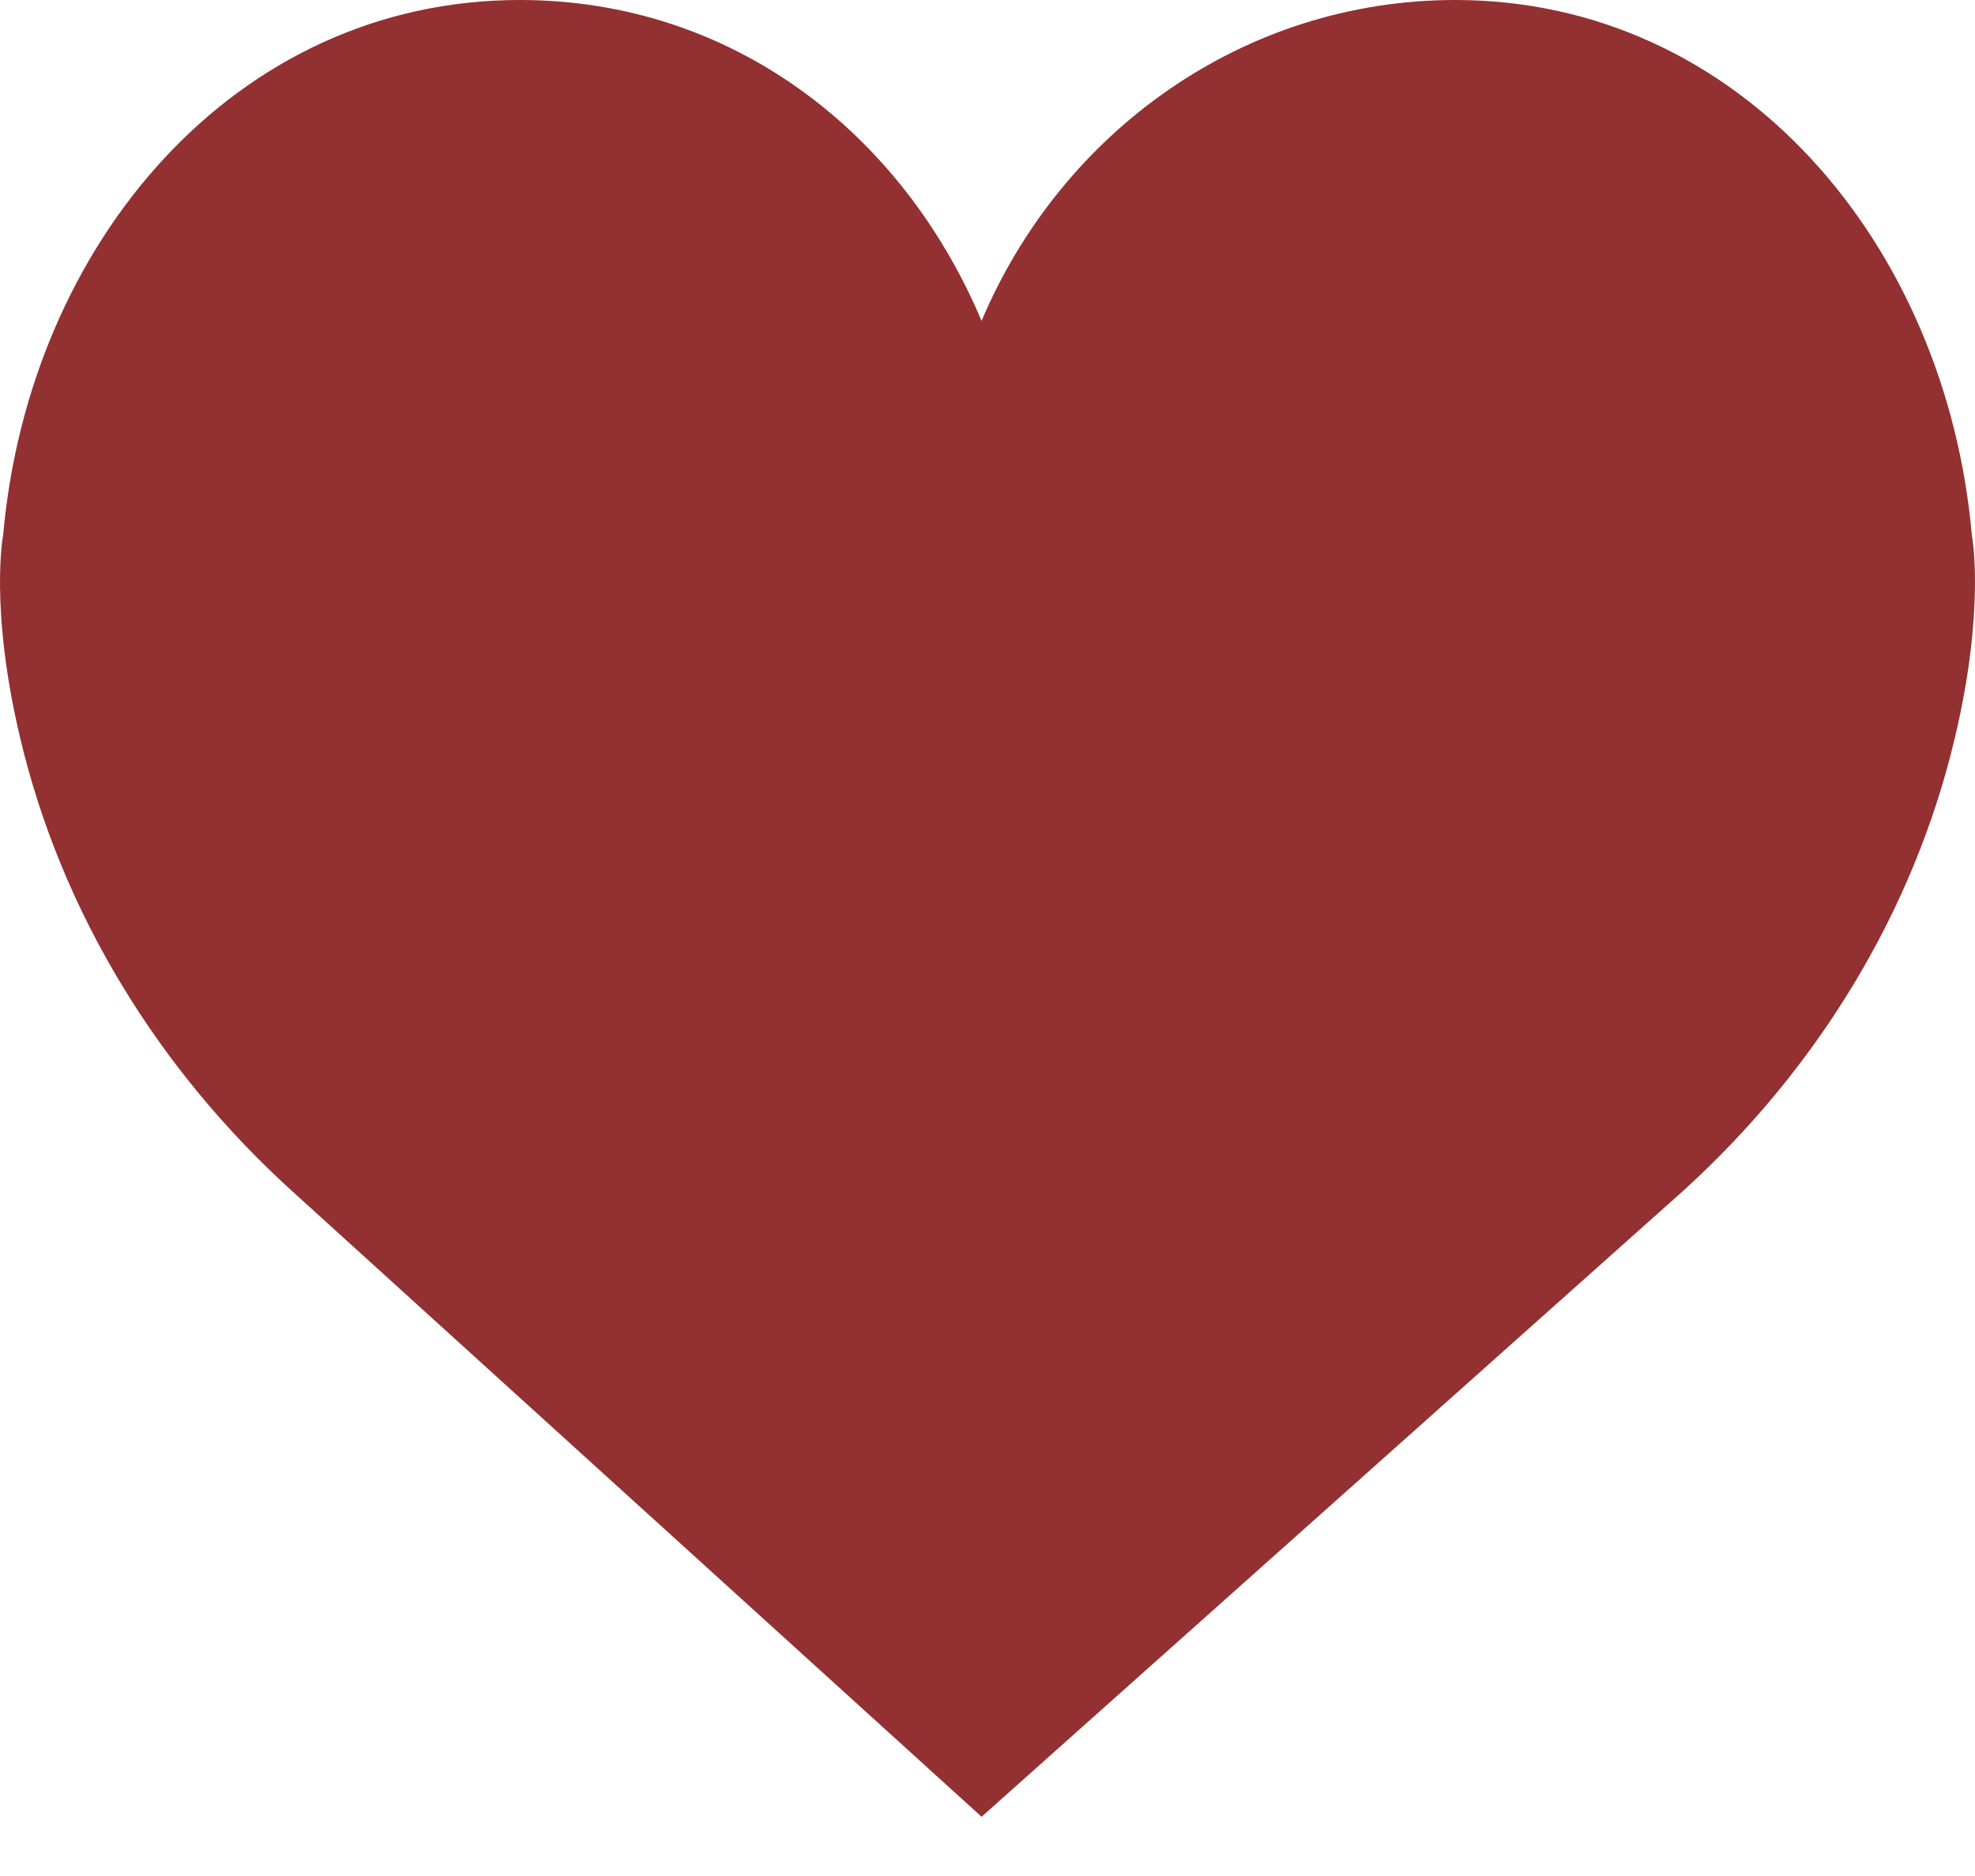 <?xml version="1.0" encoding="UTF-8" standalone="no"?>
<svg width="20px" height="19px" viewBox="0 0 20 19" version="1.1" xmlns="http://www.w3.org/2000/svg" xmlns:xlink="http://www.w3.org/1999/xlink">
    <!-- Generator: Sketch 44.1 (41455) - http://www.bohemiancoding.com/sketch -->
    <title>icon-heart-checked</title>
    <desc>Created with Sketch.</desc>
    <defs></defs>
    <g id="Pages" stroke="none" stroke-width="1" fill="none" fill-rule="evenodd">
        <g id="Sabre---Details-Styles" transform="translate(-1122, -676)" fill-rule="nonzero" fill="#933031">
            <g id="icon-hear-checked" transform="translate(1122, 675)">
                <path d="M9.94,4.25 C10.747,2.337 12.591,1 14.736,1 C17.625,1 19.706,3.472 19.968,6.418 C19.968,6.418 20.109,7.149 19.798,8.465 C19.375,10.258 18.38,11.851 17.039,13.066 L9.94,19.4 L2.961,13.066 C1.62,11.851 0.625,10.258 0.202,8.465 C-0.109,7.148 0.032,6.417 0.032,6.417 C0.294,3.472 2.374,1 5.264,1 C7.409,1 9.133,2.337 9.94,4.25 Z" id="Shape"></path>
            </g>
        </g>
    </g>
</svg>